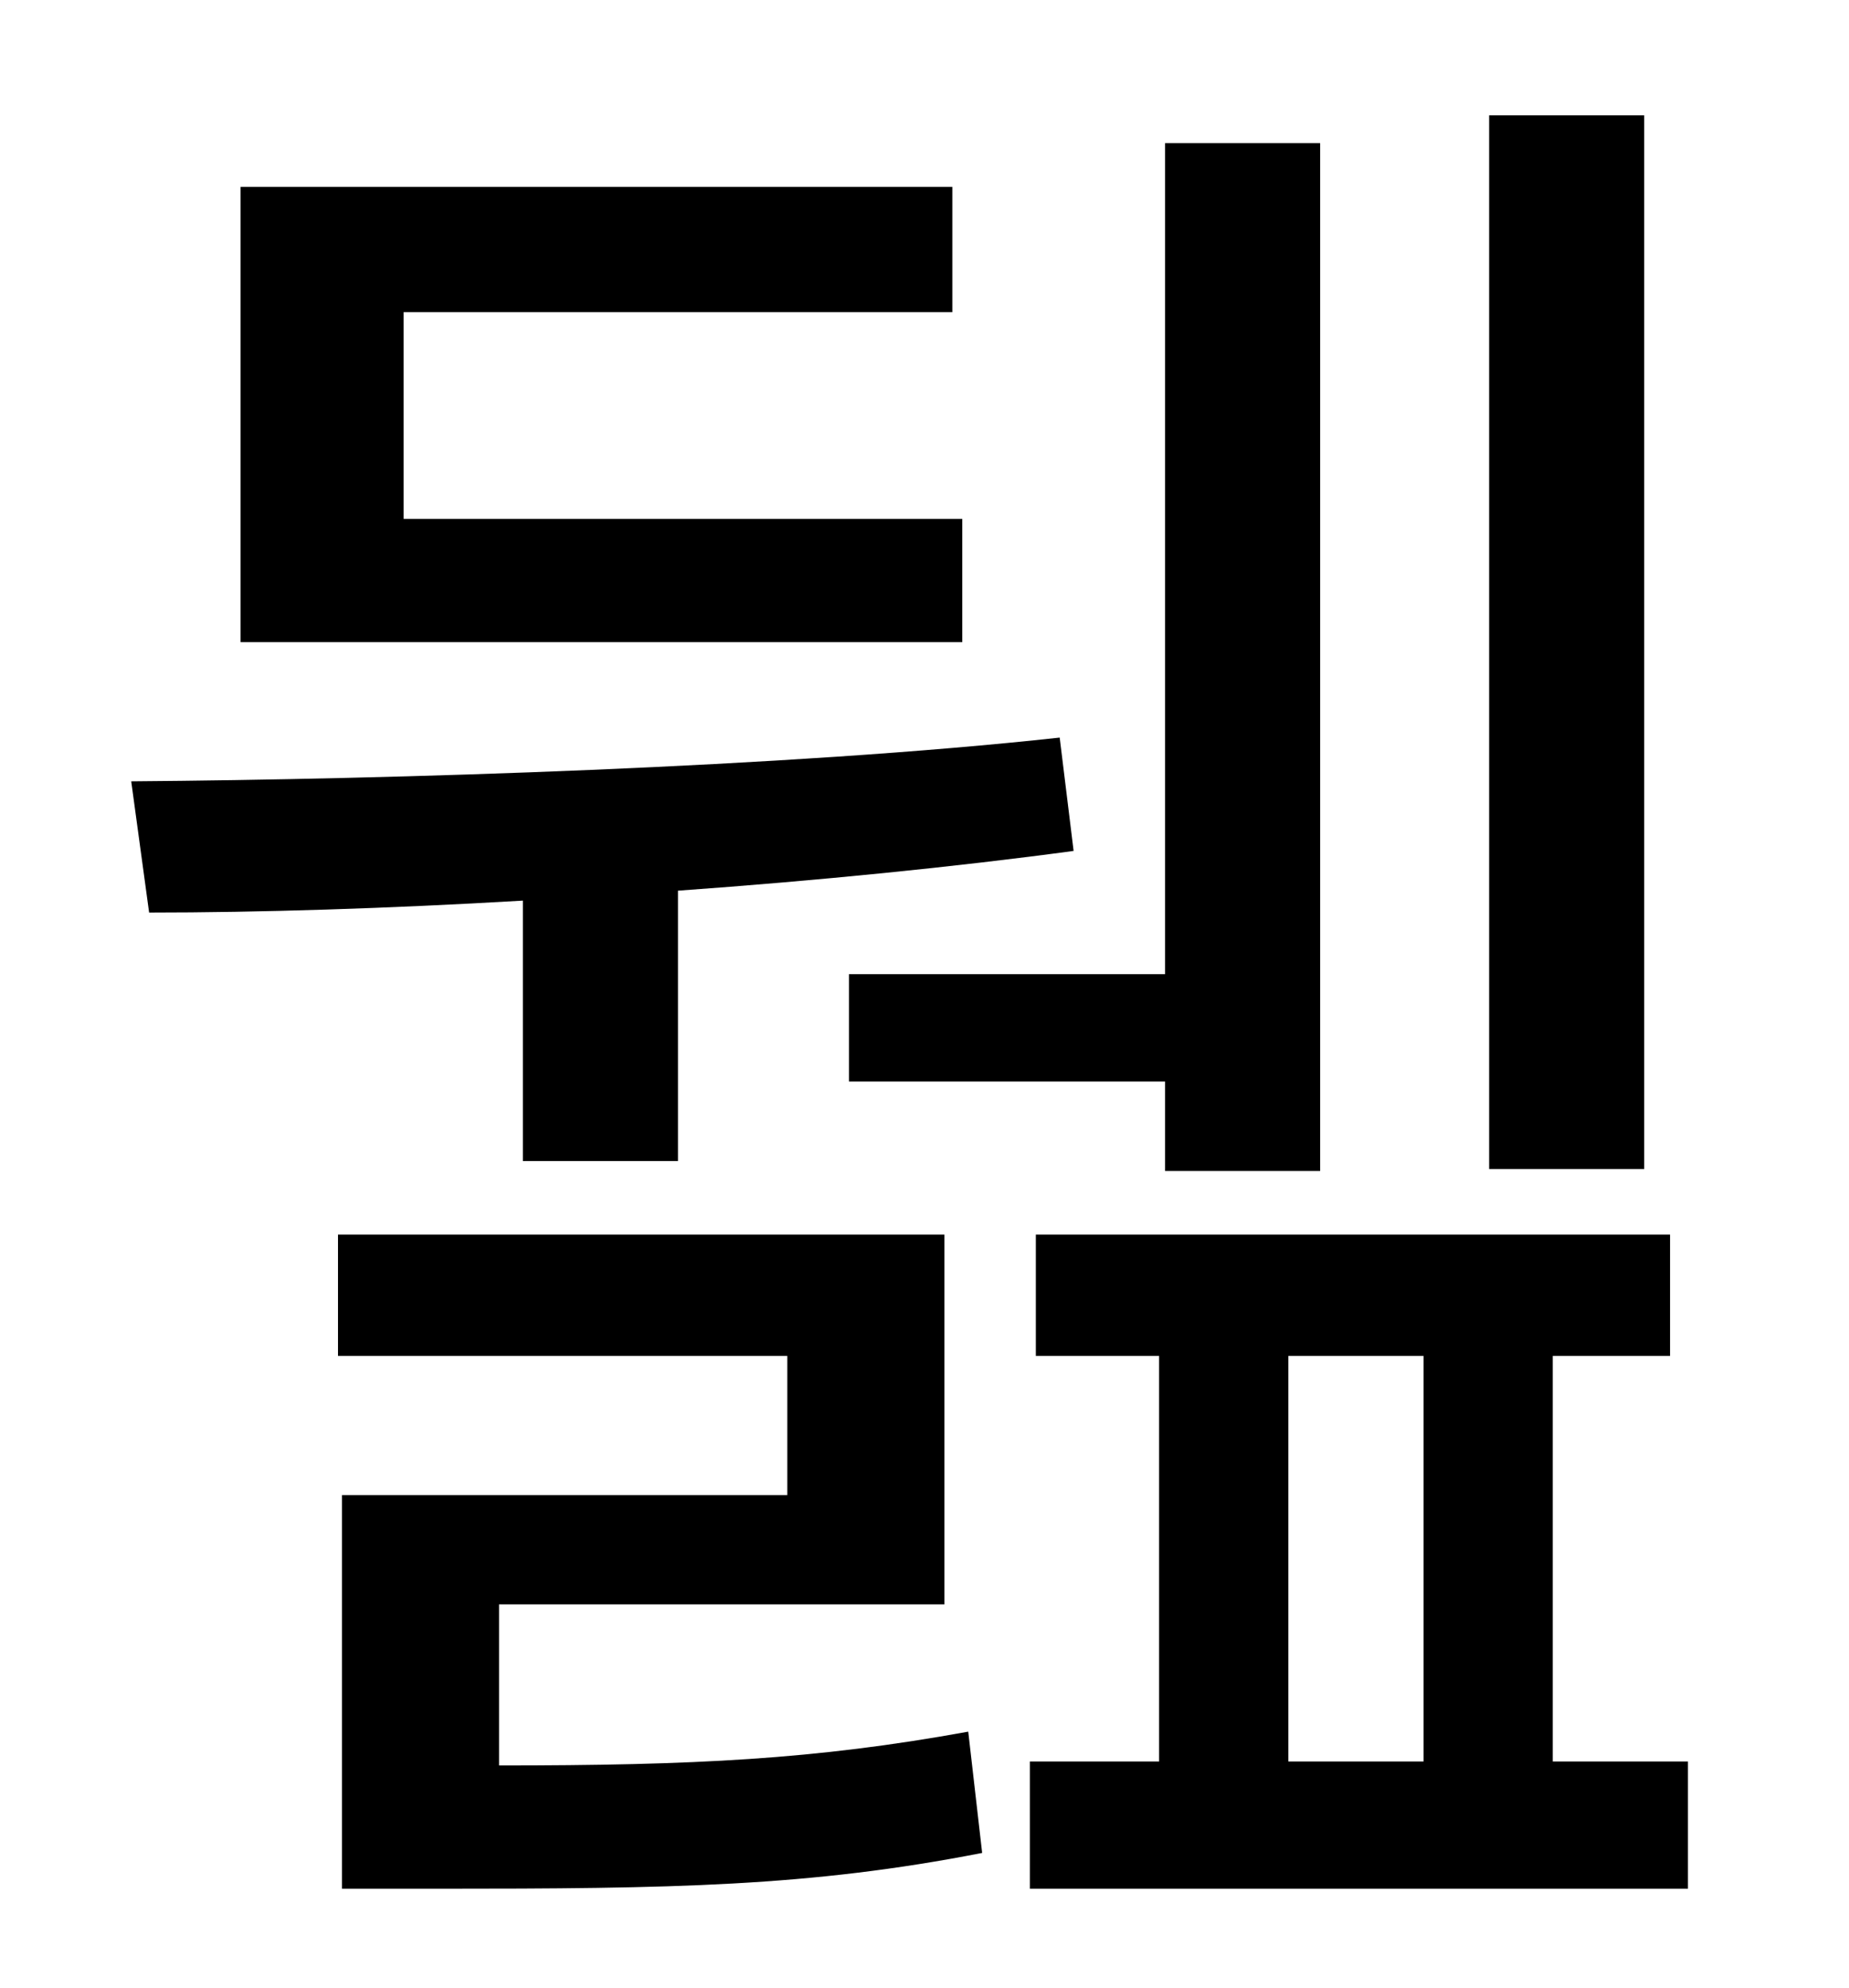 <?xml version="1.0" standalone="no"?>
<!DOCTYPE svg PUBLIC "-//W3C//DTD SVG 1.1//EN" "http://www.w3.org/Graphics/SVG/1.1/DTD/svg11.dtd" >
<svg xmlns="http://www.w3.org/2000/svg" xmlns:xlink="http://www.w3.org/1999/xlink" version="1.1" viewBox="-10 0 930 1000">
   <path fill="currentColor"
d="M817 58v530h-78v-530h78zM417 490h159v-418h78v517h-78v-45h-159v-54zM474 261v62h-363v-229h358v63h-276v104h281zM253 584v-131c-68 4 -133 6 -188 6l-9 -66c131 -1 330 -7 467 -22l7 57c-59 8 -129 15 -199 20v136h-78zM241 807v81c98 0 159 -3 236 -17l7 61
c-87 17 -156 18 -274 18h-48v-198h224v-70h-226v-61h305v186h-224zM638 682v204h68v-204h-68zM771 886h68v64h-331v-64h65v-204h-62v-61h319v61h-59v204z" />
</svg>
